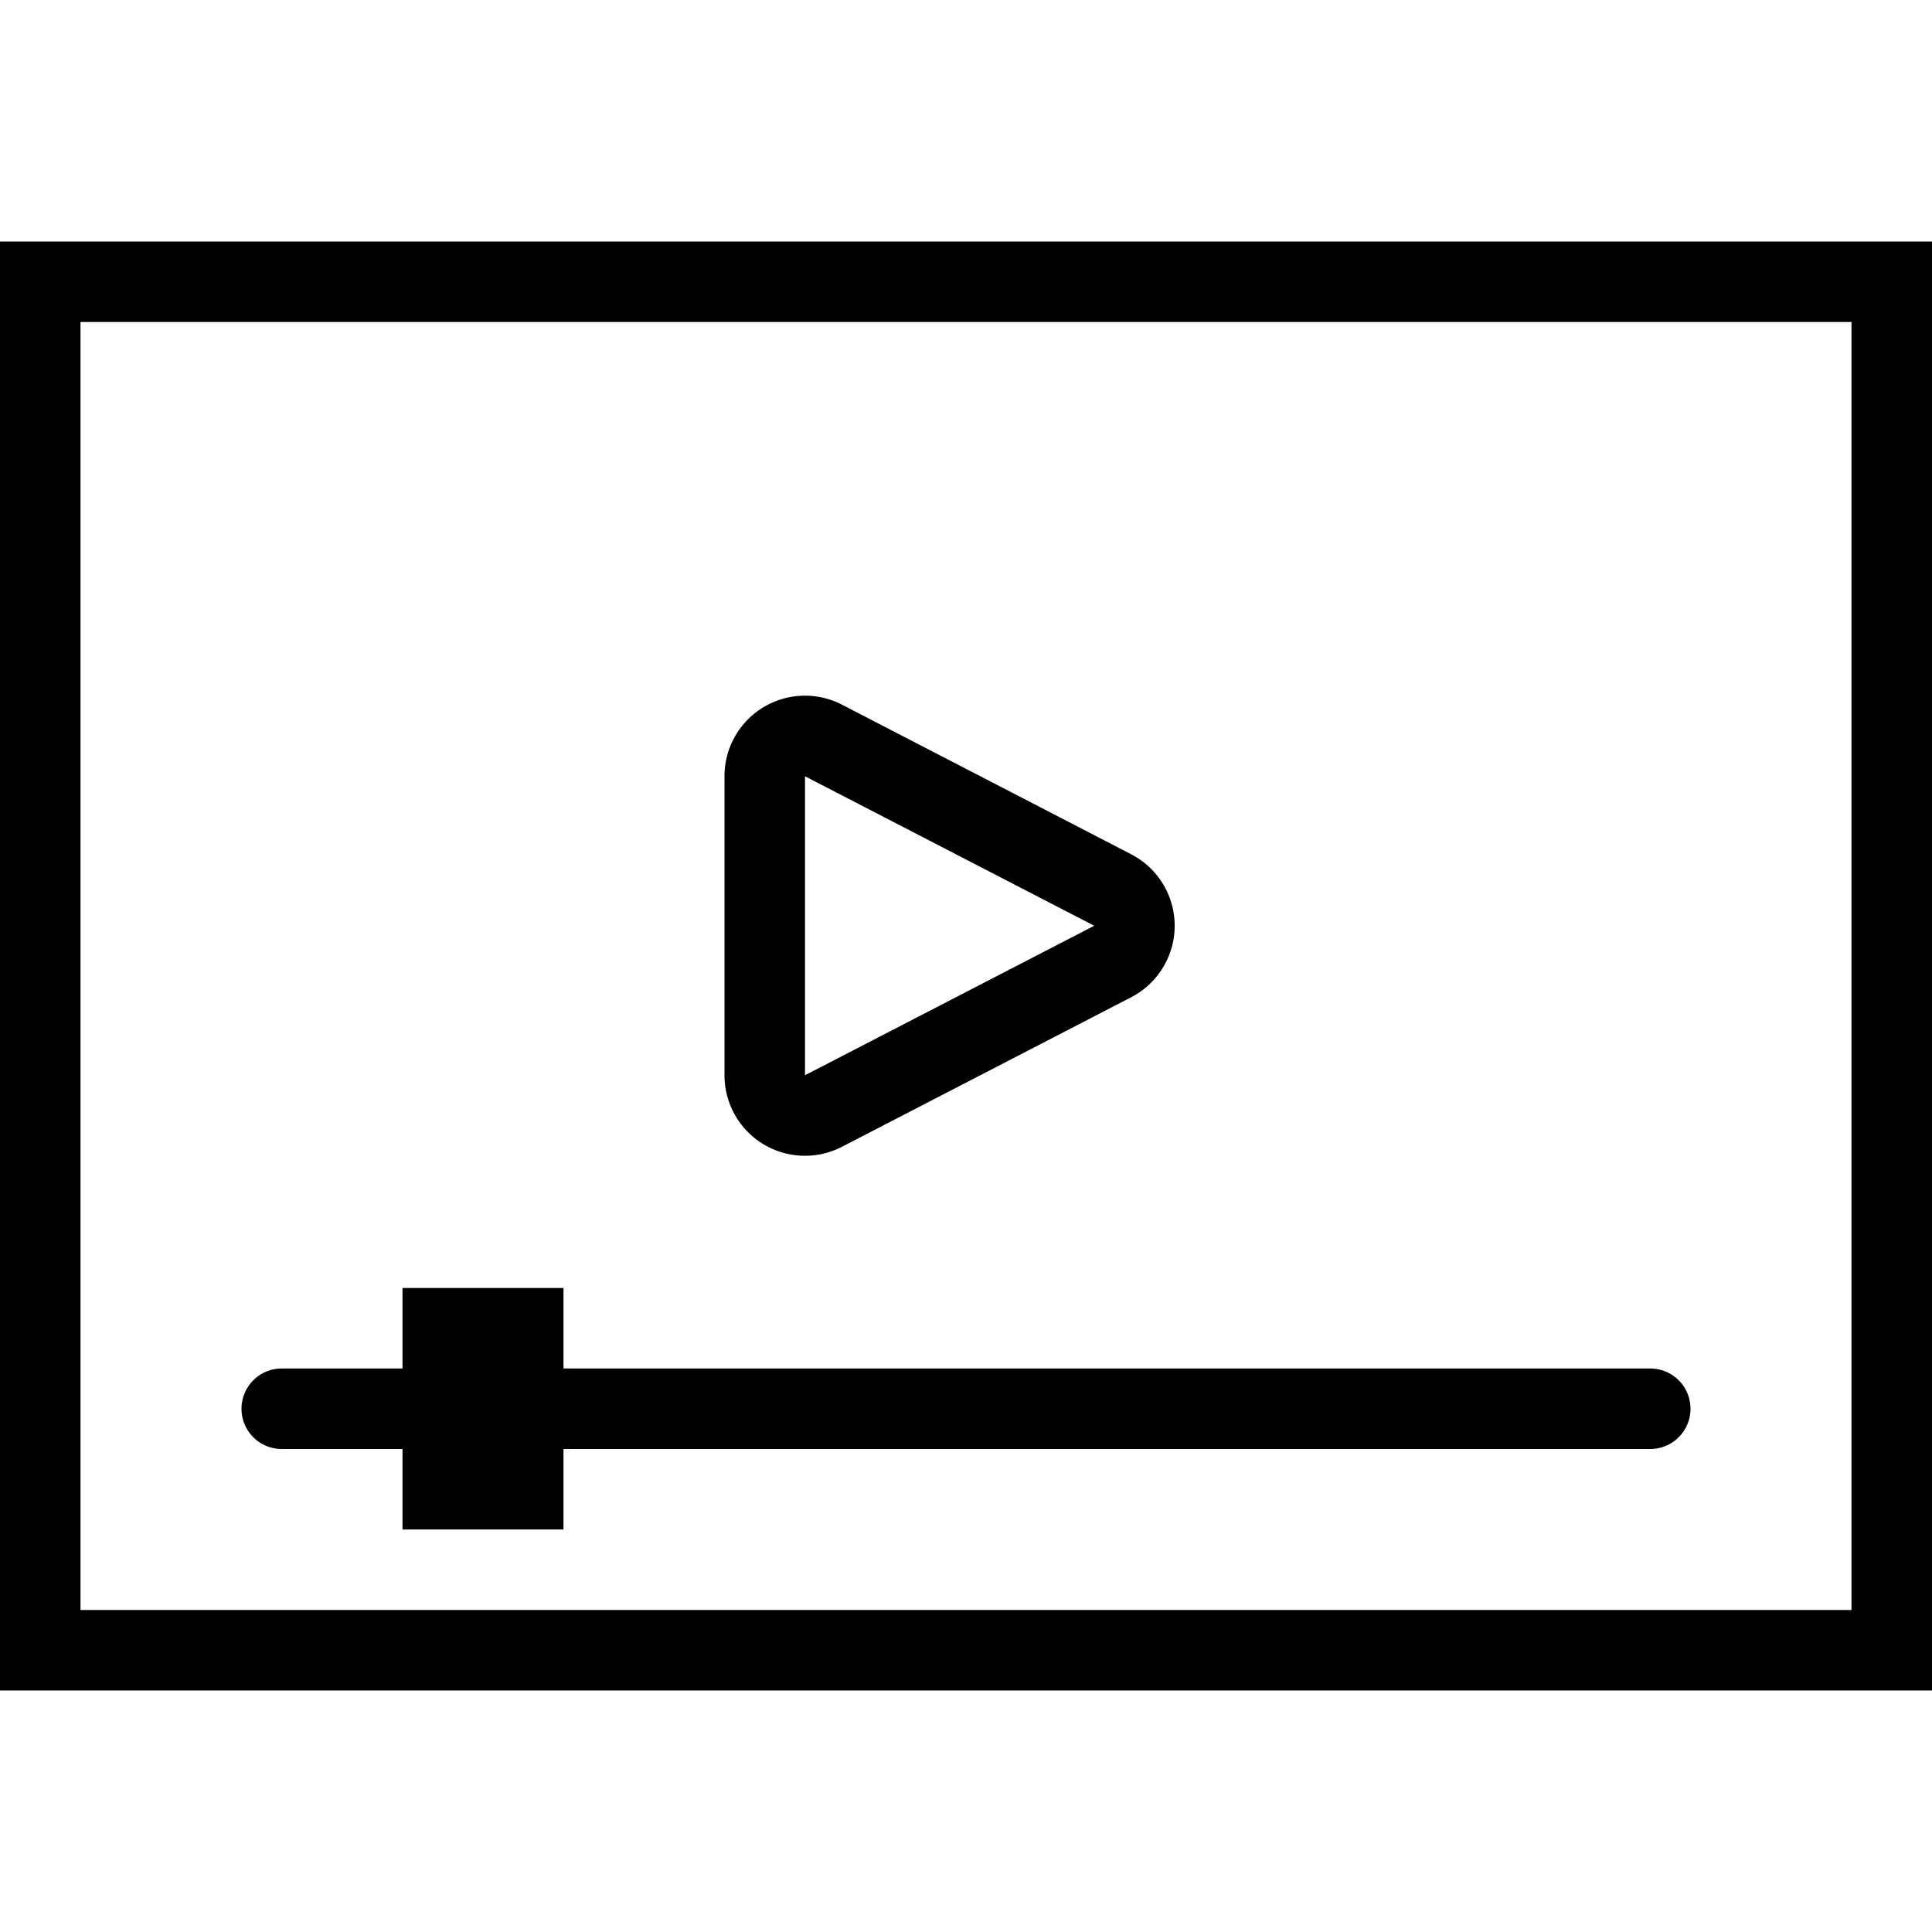 <?xml version="1.0" encoding="UTF-8"?>
<svg width="24px" height="24px" viewBox="0 0 24 24" version="1.1" xmlns="http://www.w3.org/2000/svg" xmlns:xlink="http://www.w3.org/1999/xlink">
    <!-- Generator: Sketch 52.2 (67145) - http://www.bohemiancoding.com/sketch -->
    <title>Video</title>
    <desc>Video</desc>
    <g id="Video" fill="none" fill-rule="nonzero" stroke="none" stroke-width="1">
        <path id="Rectangle-Copy-7" stroke="#000" d="M.5 3.5h23v17H.5z"/>
        <path id="Line-24" fill="#000" d="M10 13.357l3.593-1.857L10 9.643v3.714zm.46-4.603l3.592 1.858a1 1 0 0 1 0 1.776l-3.593 1.858A1 1 0 0 1 9 13.357V9.643a1 1 0 0 1 1.46-.889z"/>
        <path id="Line-25" fill="#000" d="M3 17.5a.5.5 0 0 1 .5-.5h17a.5.5 0 1 1 0 1h-17a.5.5 0 0 1-.5-.5z"/>
        <path id="Rectangle-17" stroke="#000" d="M5.5 16.5h1v2h-1z"/>
    </g>
</svg>
